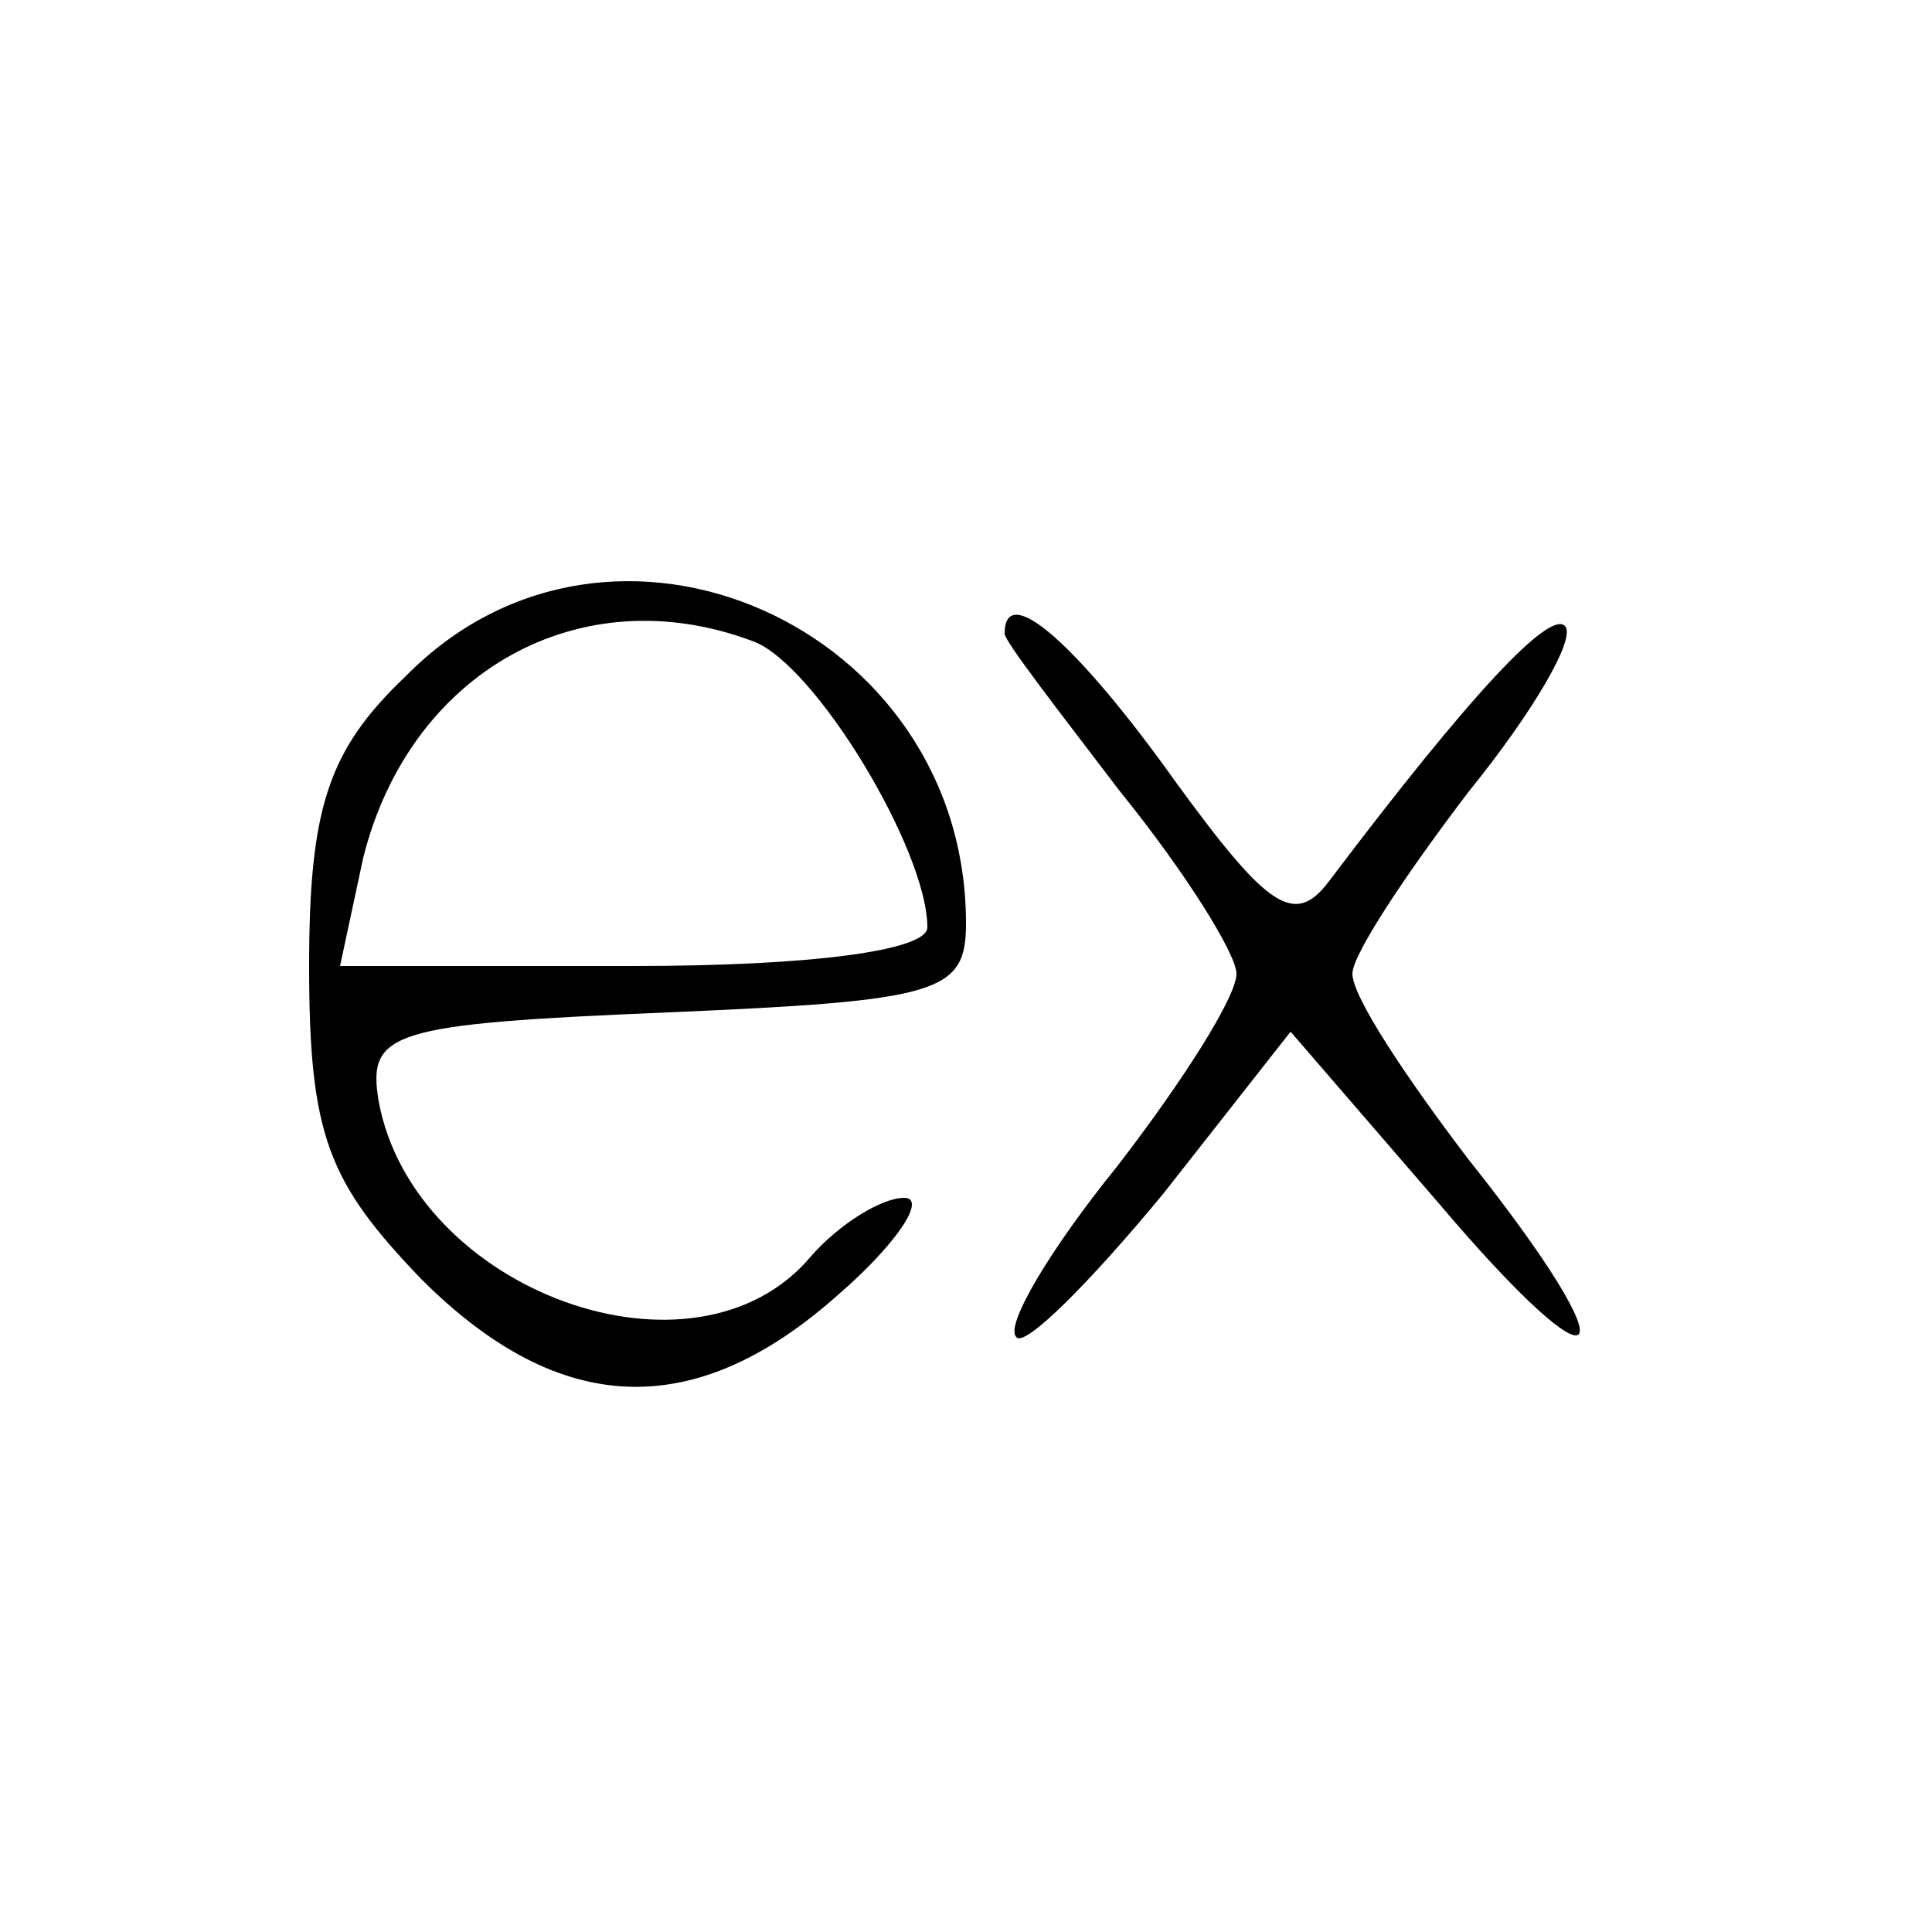 <?xml version="1.0" standalone="no"?>
<!DOCTYPE svg PUBLIC "-//W3C//DTD SVG 20010904//EN"
 "http://www.w3.org/TR/2001/REC-SVG-20010904/DTD/svg10.dtd">
<svg version="1.0" xmlns="http://www.w3.org/2000/svg"
 width="50pt" height="50pt" viewBox="0 0 50 50"
 preserveAspectRatio="xMidYMid meet">

<g transform="translate(0,50) scale(0.1,-0.1)"
fill="#000000" stroke="none">
<path d="M105 325 c-20 -19 -25 -34 -25 -75 0 -44 5 -56 29 -81 36 -36 71 -37
108 -4 15 13 23 25 17 25 -6 0 -17 -7 -24 -15 -30 -36 -103 -9 -112 40 -3 18
3 20 75 23 70 3 77 5 77 23 0 77 -92 118 -145 64z m90 9 c16 -6 45 -54 45 -74
0 -6 -30 -10 -76 -10 l-76 0 6 28 c12 48 56 73 101 56z"/>
<path d="M260 336 c0 -2 14 -20 30 -41 17 -21 30 -42 30 -47 0 -6 -14 -28 -31
-50 -17 -21 -29 -41 -26 -44 2 -3 19 14 38 37 l33 42 38 -44 c44 -52 51 -43 8
11 -16 21 -30 42 -30 48 0 5 14 26 30 47 17 21 28 40 25 43 -4 4 -24 -17 -61
-66 -9 -12 -16 -7 -40 26 -25 35 -44 52 -44 38z"/>
</g>
</svg>
